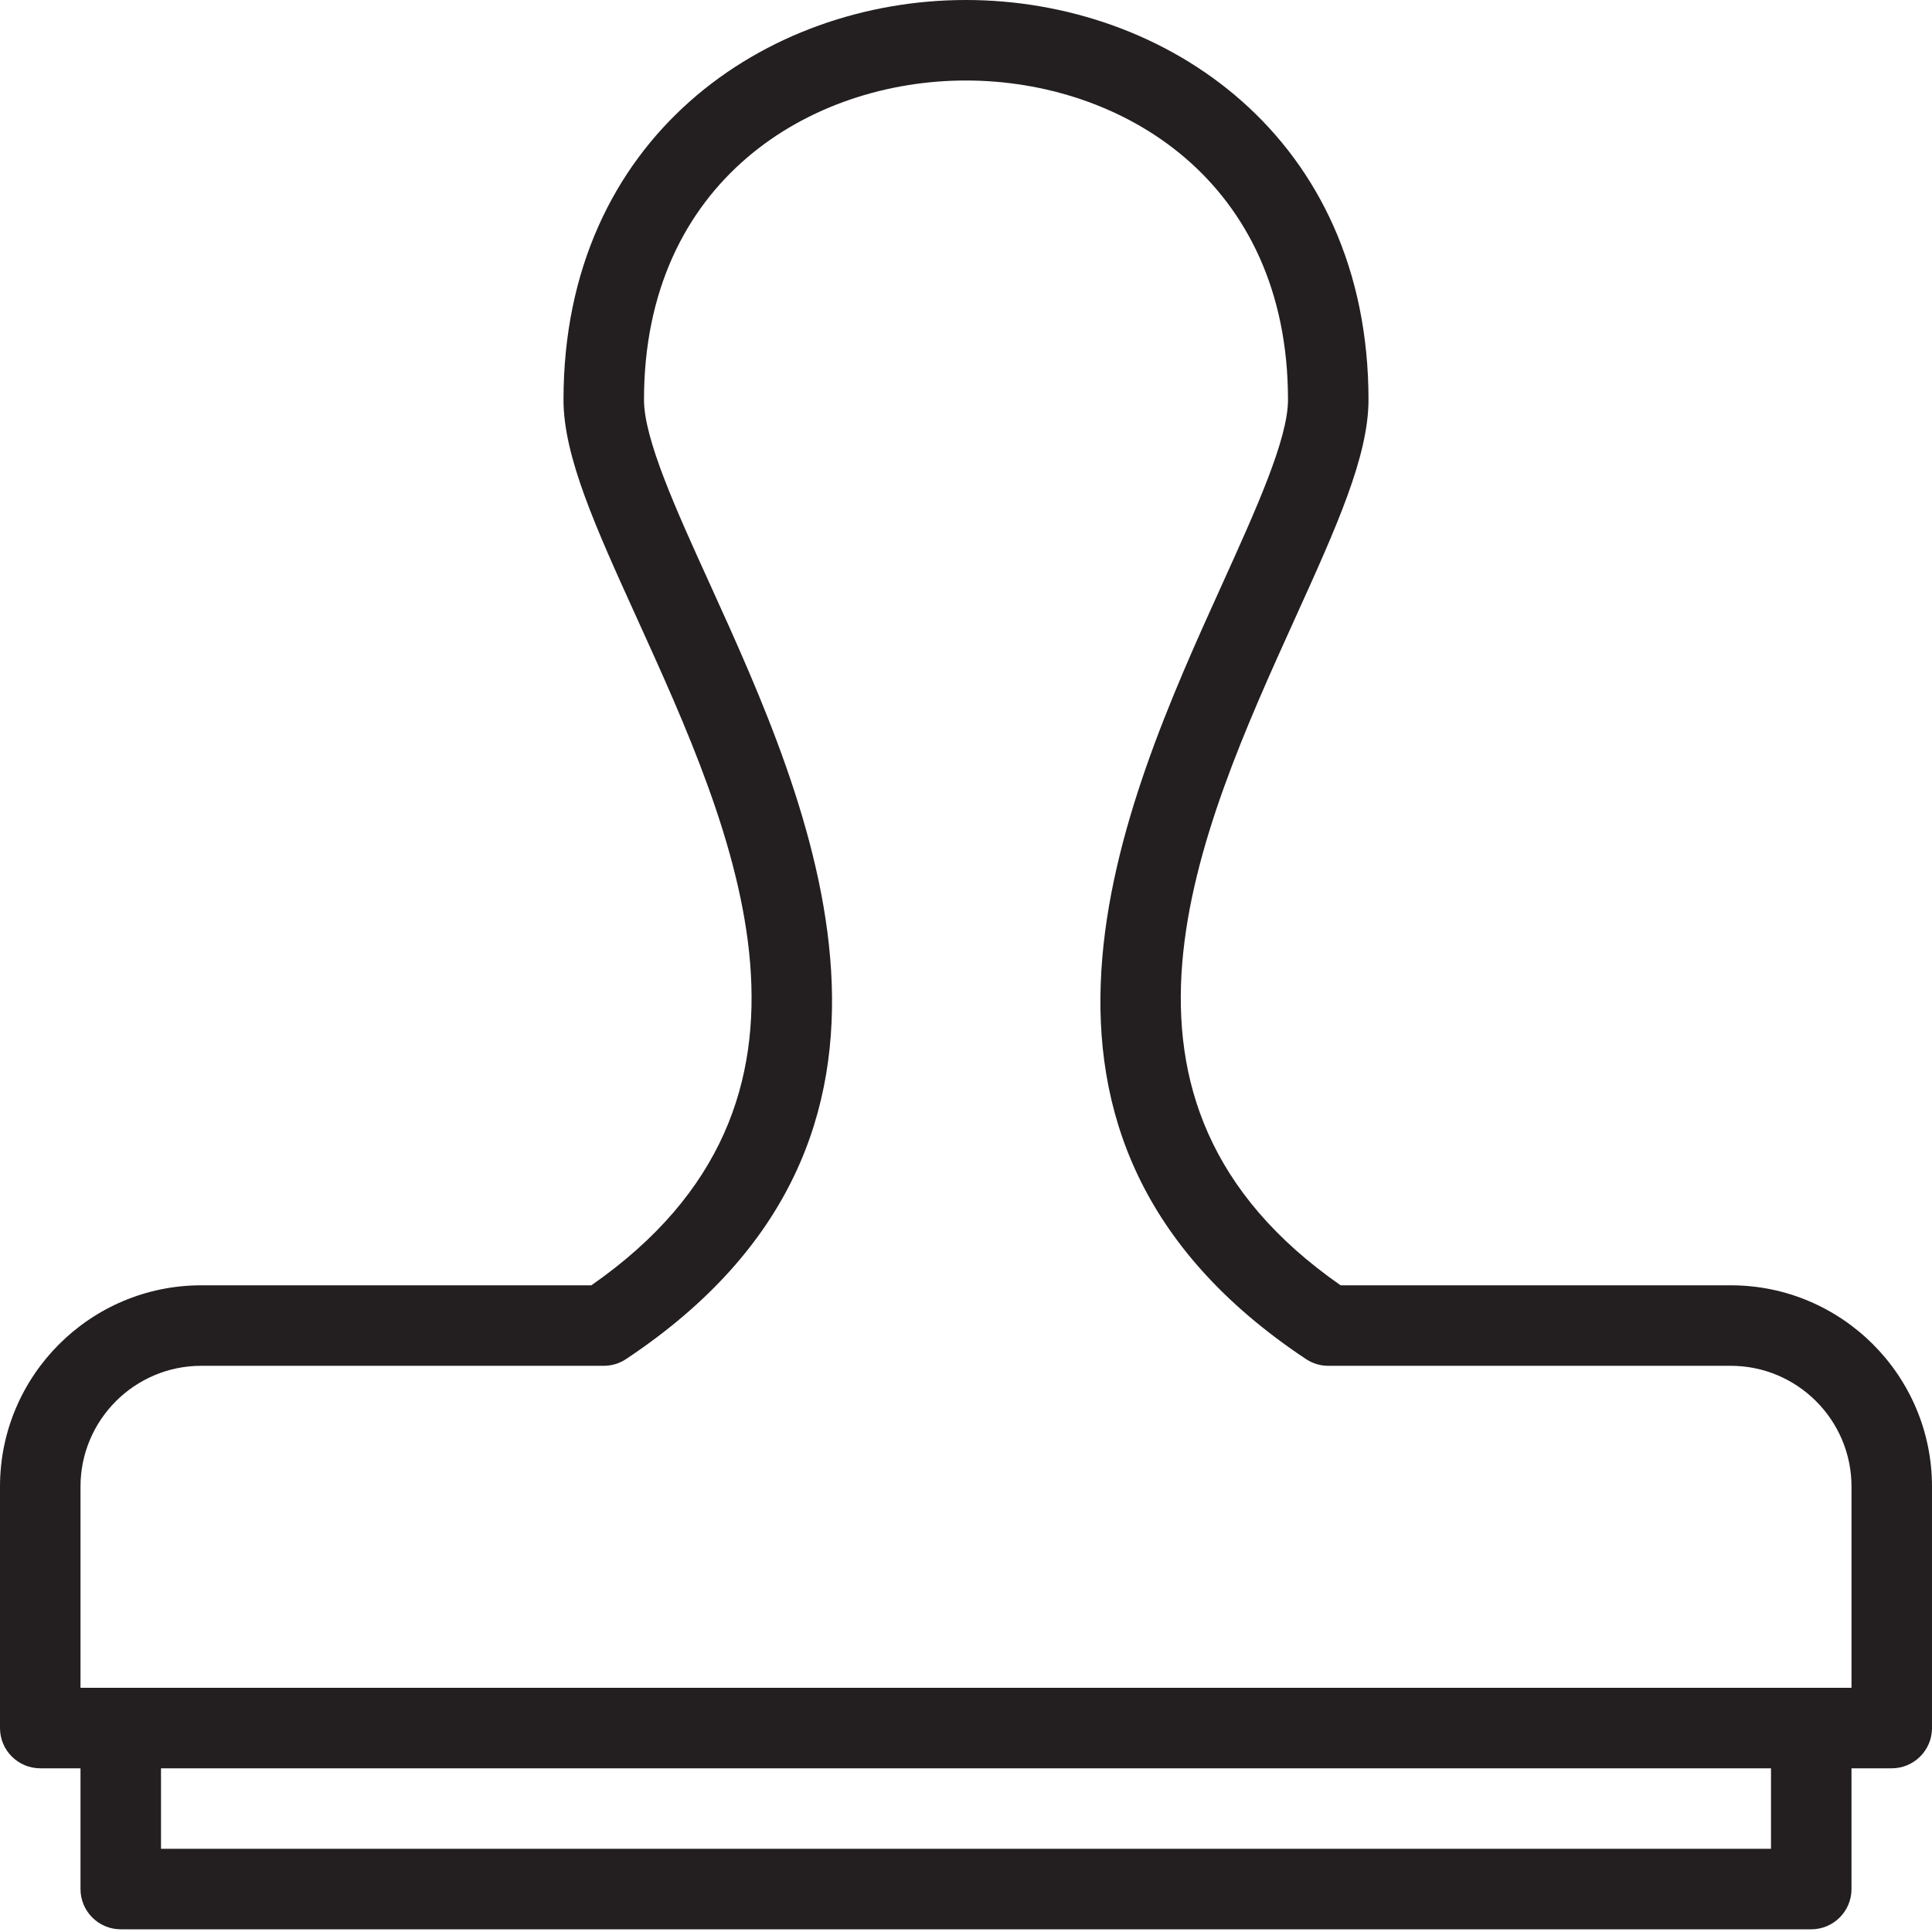 <?xml version="1.0" encoding="utf-8"?>
<!-- Generator: Adobe Illustrator 17.0.0, SVG Export Plug-In . SVG Version: 6.00 Build 0)  -->
<!DOCTYPE svg PUBLIC "-//W3C//DTD SVG 1.1//EN" "http://www.w3.org/Graphics/SVG/1.1/DTD/svg11.dtd">
<svg version="1.1" id="Layer_1" xmlns="http://www.w3.org/2000/svg" xmlns:xlink="http://www.w3.org/1999/xlink" x="0px" y="0px"
	 width="48px" height="48px" viewBox="0 0 48 48" enable-background="new 0 0 48 48" xml:space="preserve">
<path fill="#231F20" d="M43,31.933h-9.693c-6.569-4.573-3.55-11.233-1.119-16.598C33.201,13.101,34,11.337,34,9.933
	C34,3.412,28.968,0,23.997,0C19.029,0,14,3.412,14,9.933c0,1.411,0.803,3.178,1.819,5.415c2.434,5.355,5.456,12.003-1.127,16.585H5
	c-2.757,0-5,2.243-5,5v6c0,0.552,0.448,1,1,1h1v3c0,0.552,0.448,1,1,1h42c0.552,0,1-0.448,1-1v-3h1c0.552,0,1-0.448,1-1v-6
	C48,34.176,45.757,31.933,43,31.933z M44,45.933H4v-2h40V45.933z M46,41.933H2v-5c0-1.654,1.346-3,3-3h10.001
	c0.197,0,0.389-0.058,0.553-0.167c8.321-5.53,4.569-13.784,2.087-19.246C16.797,12.665,16,10.911,16,9.933
	C16,4.482,20.145,2,23.997,2C27.852,2,32,4.482,32,9.933c0,0.973-0.794,2.723-1.633,4.576c-2.479,5.471-6.226,13.739,2.08,19.257
	c0.164,0.109,0.356,0.167,0.553,0.167h10c1.654,0,3,1.346,3,3V41.933z"/>
</svg>
